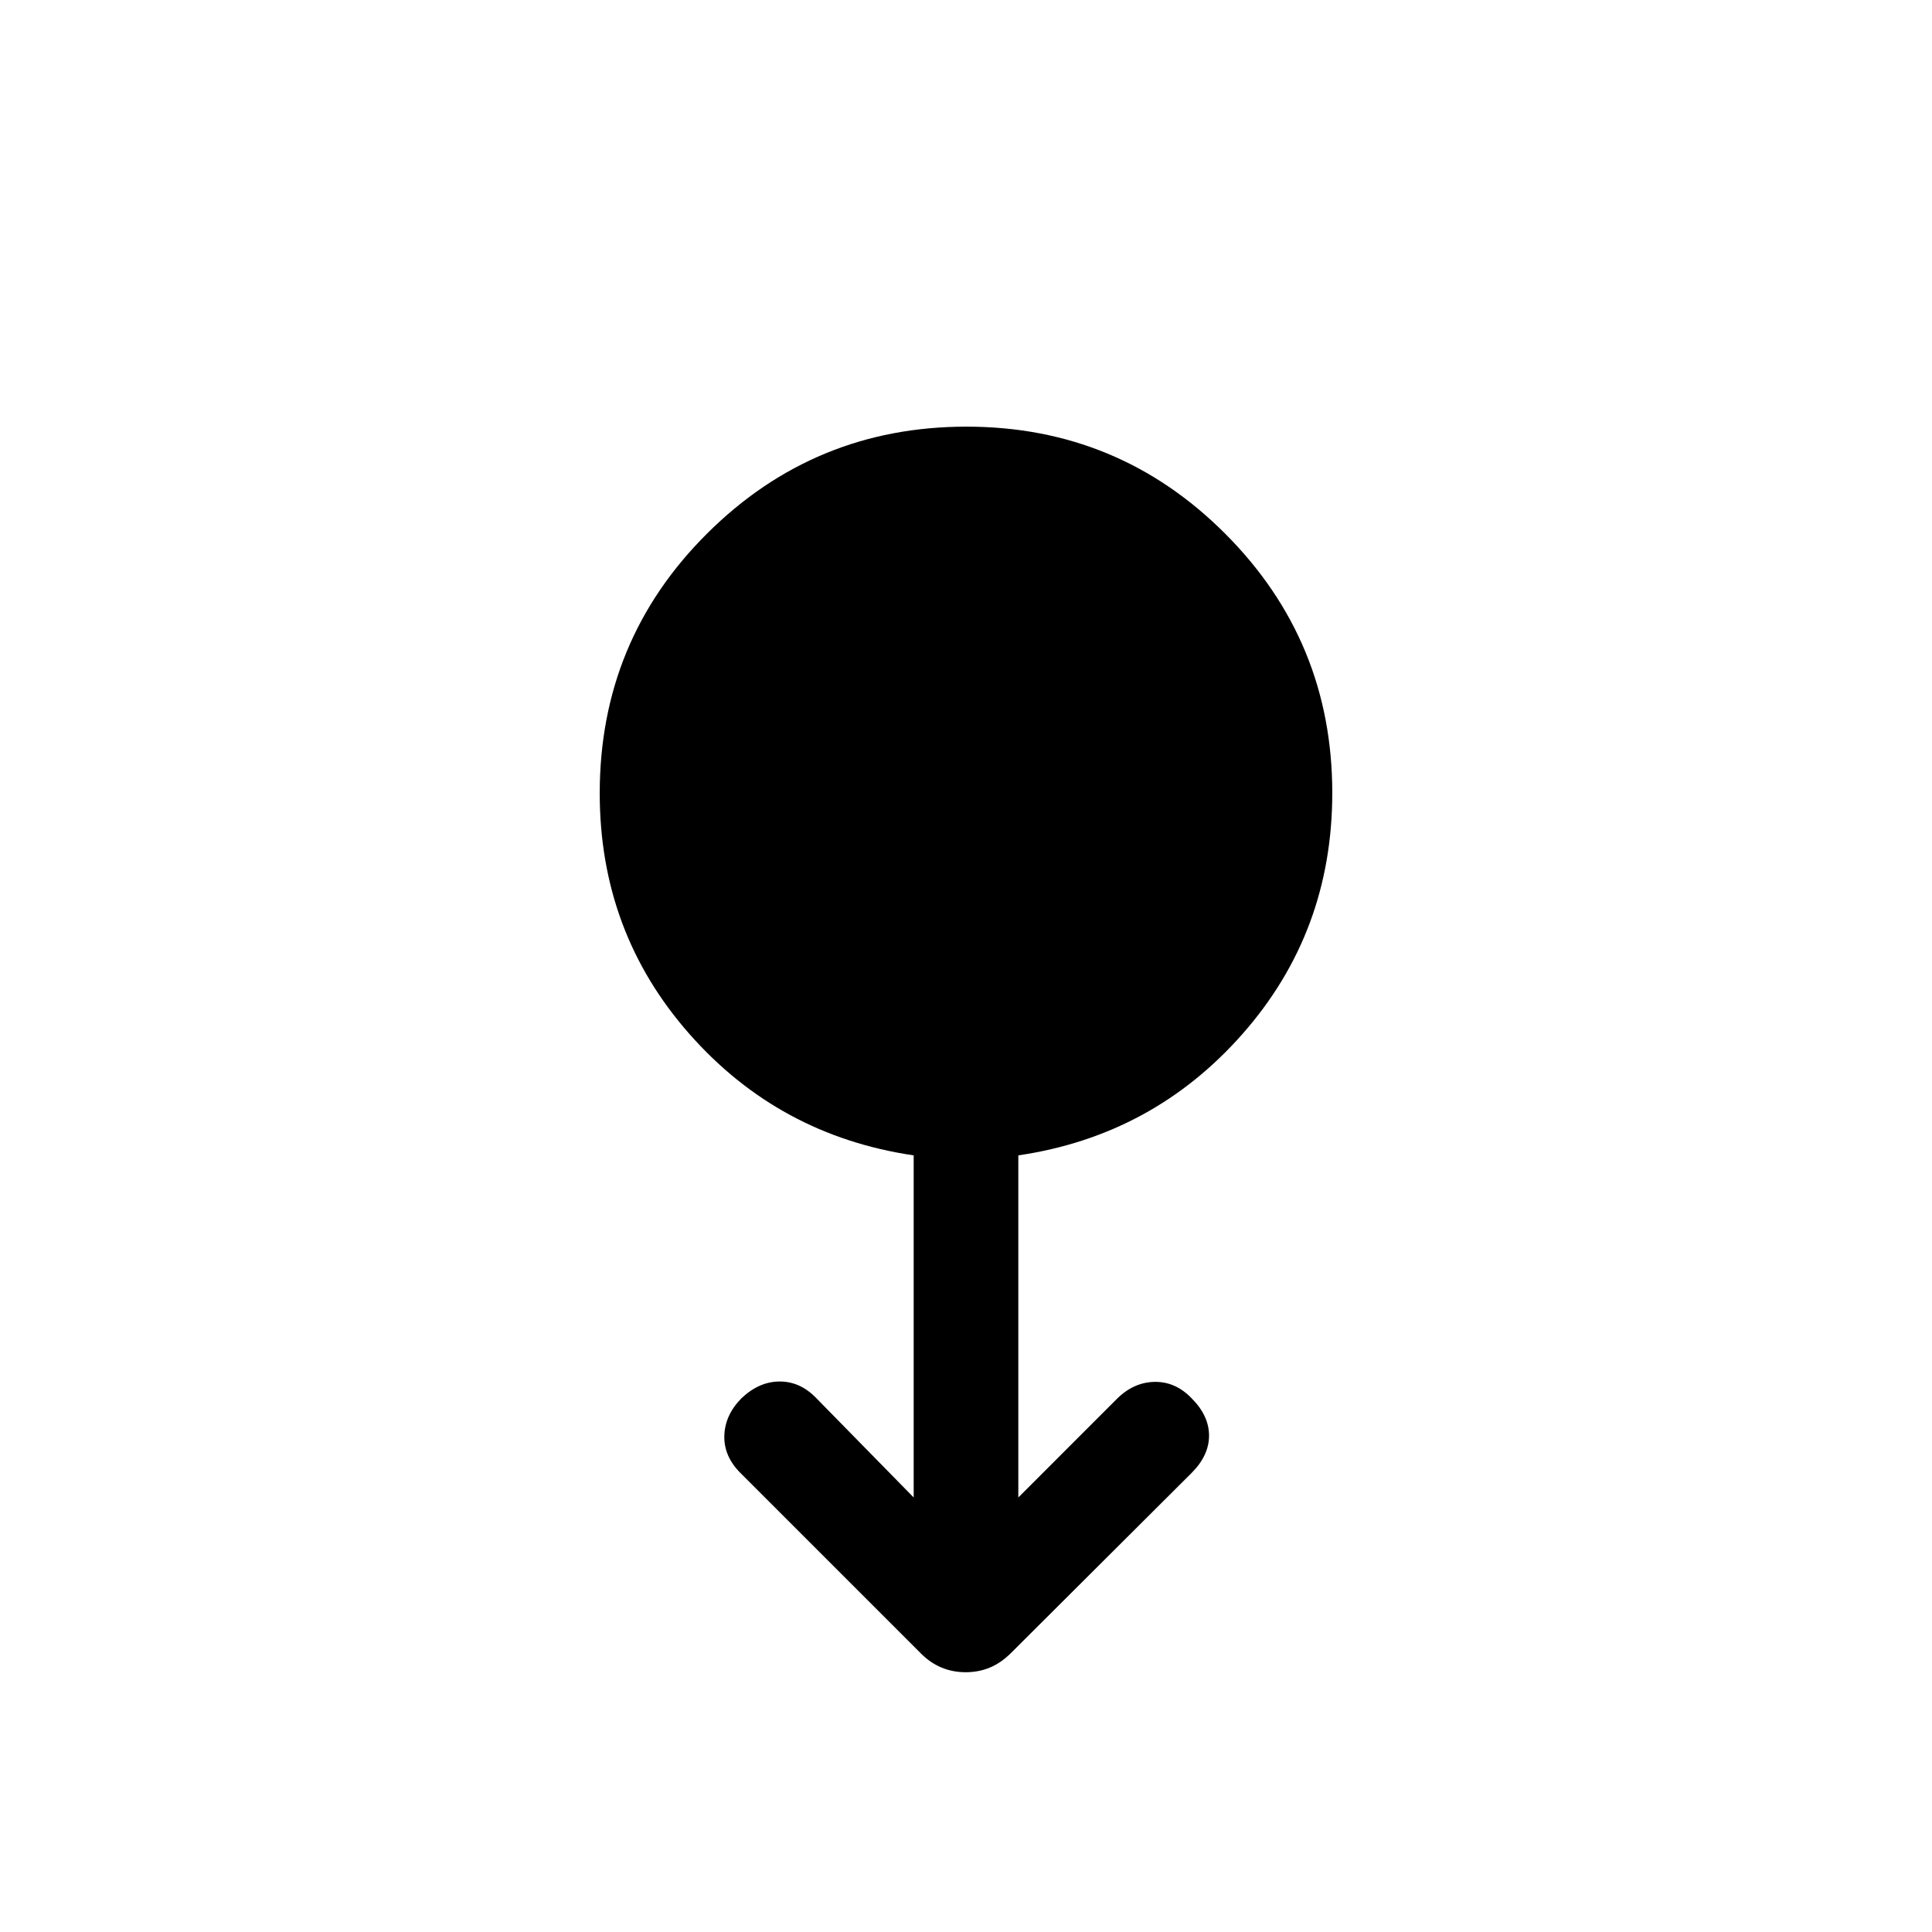 <svg xmlns="http://www.w3.org/2000/svg" height="20" viewBox="0 -960 960 960" width="20"><path d="M479.86-129.08q-6.45 0-12-2.31-5.55-2.3-10.17-6.92l-89.77-89.77q-8.3-8.31-8-18.57.31-10.27 8.53-18.58 8.78-8.31 19-8.31t18.18 8.29L454-215.92V-385.9q-67-9.87-111.5-60.4Q298-496.84 298-565.82q0-75.95 53.34-129.06Q404.68-748 480.23-748q75.54 0 128.65 53.28Q662-641.45 662-566q0 69.06-44.5 119.64Q573-395.77 506-385.9v169.98l48.92-48.93q8.31-8.3 18.75-8.5 10.43-.19 18.41 8.12 8.69 8.69 8.69 18.58 0 9.88-8.69 18.57l-89.64 89.37q-5.03 5.02-10.58 7.32-5.55 2.31-12 2.31Z"/></svg>